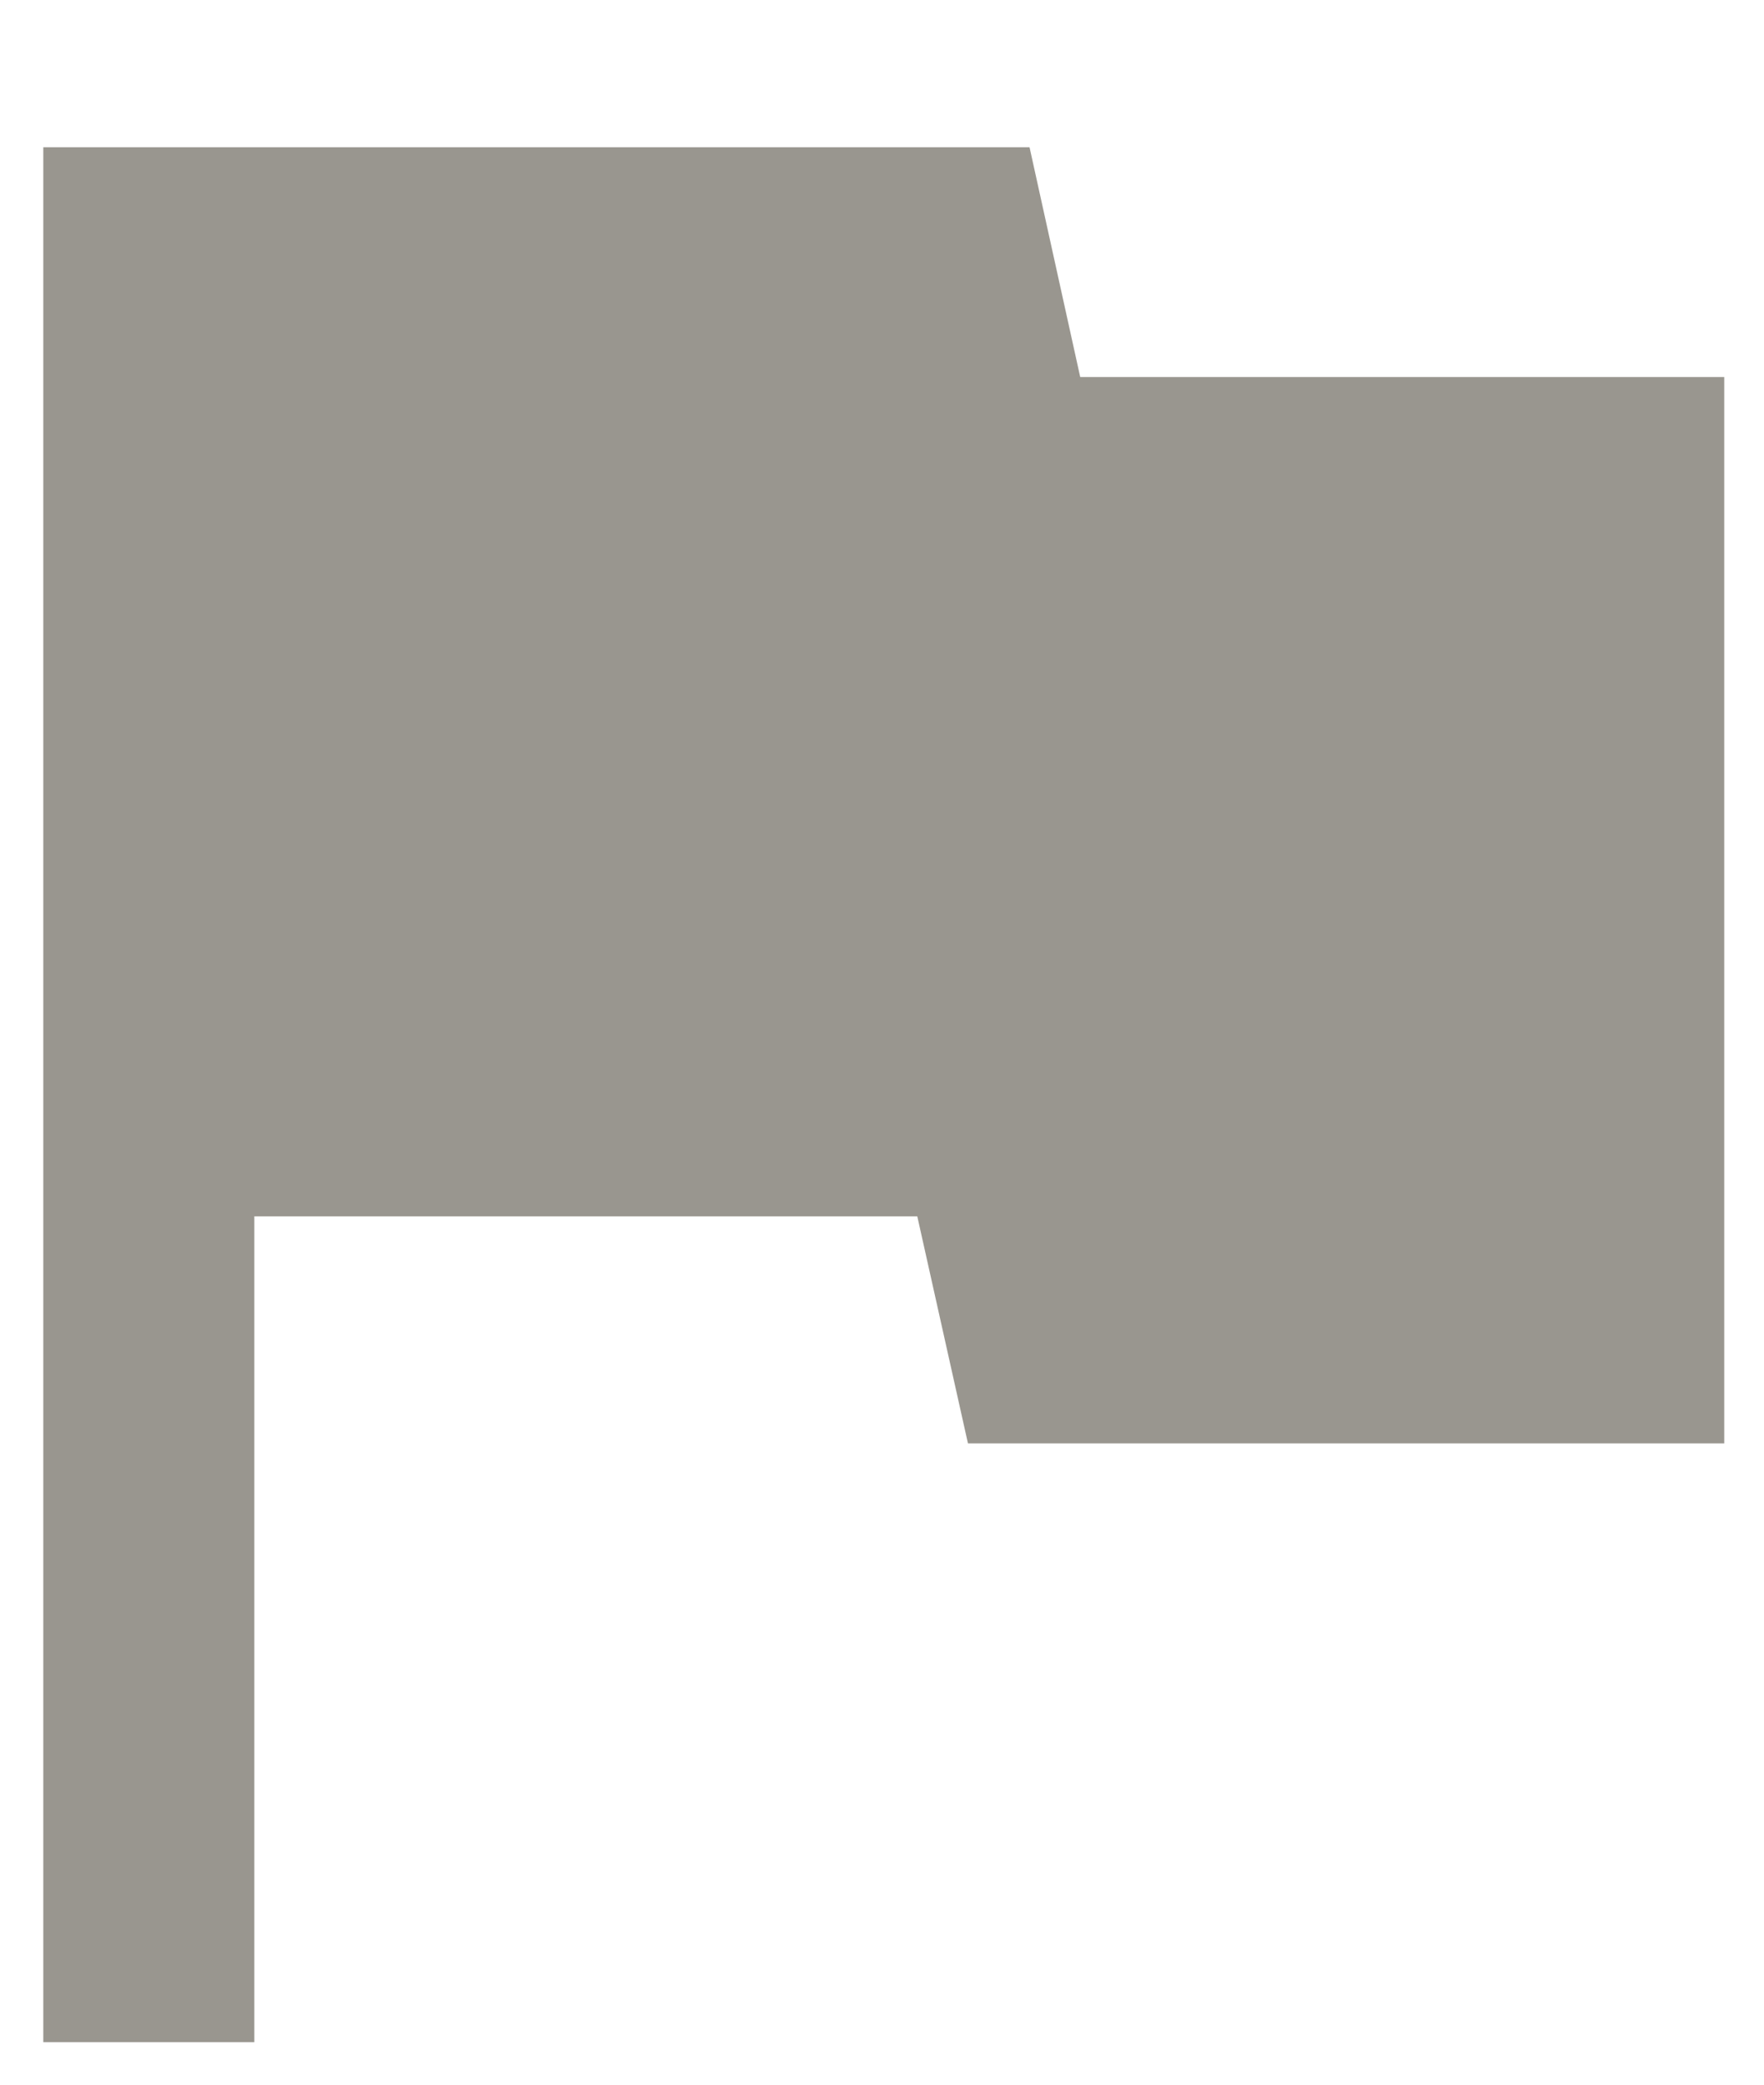 <svg width="11" height="13" viewBox="0 0 11 13" fill="none" xmlns="http://www.w3.org/2000/svg">
<path d="M0.27 12.735V0.918H6.42L6.736 2.351H10.752V9.001H6.036L5.72 7.585H1.586V12.735H0.27Z" fill="#99968F"/>
</svg>
